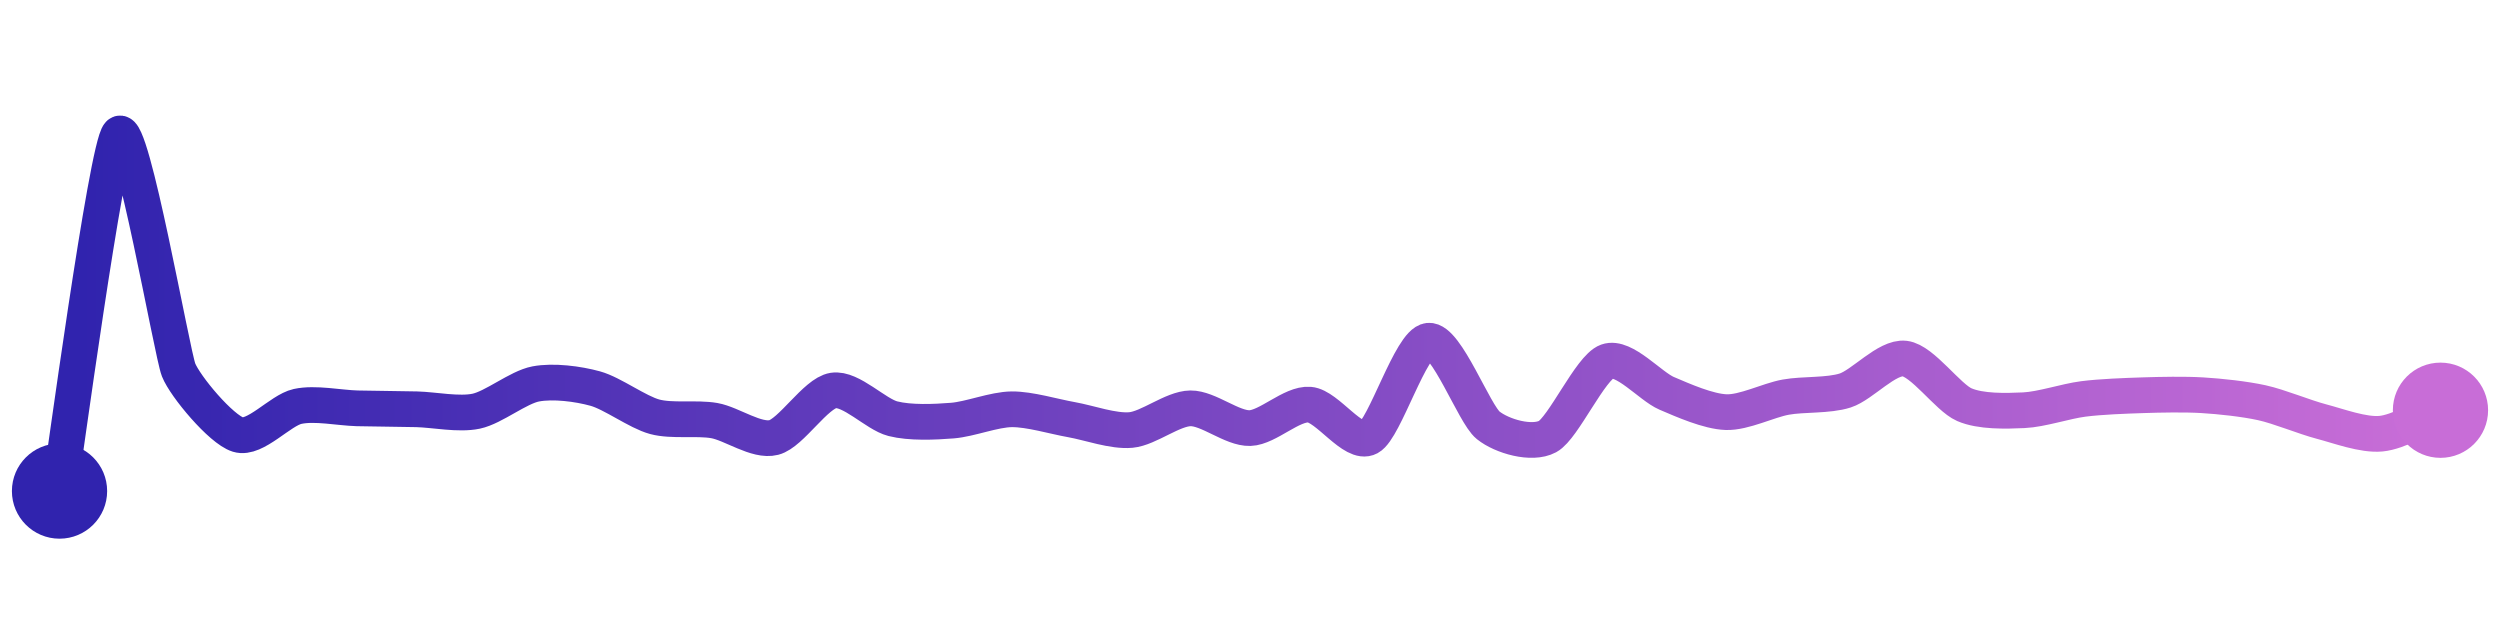 <svg width="200" height="50" viewBox="0 0 210 50" xmlns="http://www.w3.org/2000/svg">
    <defs>
        <linearGradient x1="0%" y1="0%" x2="100%" y2="0%" id="a">
            <stop stop-color="#3023AE" offset="0%"/>
            <stop stop-color="#C86DD7" offset="100%"/>
        </linearGradient>
    </defs>
    <path stroke="url(#a)"
          stroke-width="3"
          stroke-linejoin="round"
          stroke-linecap="round"
          d="M5 40 C 5.25 38.52, 8.95 11.07, 10 10 S 14.45 28.43, 15 29.82 S 18.57 34.82, 20 35.26 S 23.54 33.21, 25 32.89 S 28.5 33.01, 30 33.05 S 33.5 33.09, 35 33.13 S 38.53 33.6, 40 33.29 S 43.53 31.28, 45 31 S 48.55 30.99, 50 31.39 S 53.55 33.37, 55 33.76 S 58.52 33.82, 60 34.08 S 63.55 35.87, 65 35.5 S 68.52 31.78, 70 31.55 S 73.55 33.55, 75 33.92 S 78.5 34.2, 80 34.08 S 83.5 33.14, 85 33.13 S 88.52 33.74, 90 34 S 93.51 35.01, 95 34.87 S 98.5 33.07, 100 33.05 S 103.5 34.76, 105 34.71 S 108.5 32.62, 110 32.74 S 113.68 36.21, 115 35.5 S 118.51 27.52, 120 27.37 S 123.83 33.53, 125 34.47 S 128.68 36.13, 130 35.42 S 133.59 29.62, 135 29.11 S 138.62 31.2, 140 31.79 S 143.5 33.32, 145 33.37 S 148.52 32.38, 150 32.11 S 153.57 32.01, 155 31.55 S 158.51 28.69, 160 28.87 S 163.62 32.14, 165 32.74 S 168.5 33.28, 170 33.21 S 173.51 32.45, 175 32.26 S 178.5 32, 180 31.95 S 183.5 31.86, 185 31.95 S 188.54 32.26, 190 32.58 S 193.55 33.78, 195 34.16 S 198.51 35.32, 200 35.18 S 203.6 33.76, 205 33.21"
          fill="none"/>
    <circle r="4" cx="5" cy="40" fill="#3023AE"/>
    <circle r="4" cx="205" cy="33.21" fill="#C86DD7"/>      
</svg>